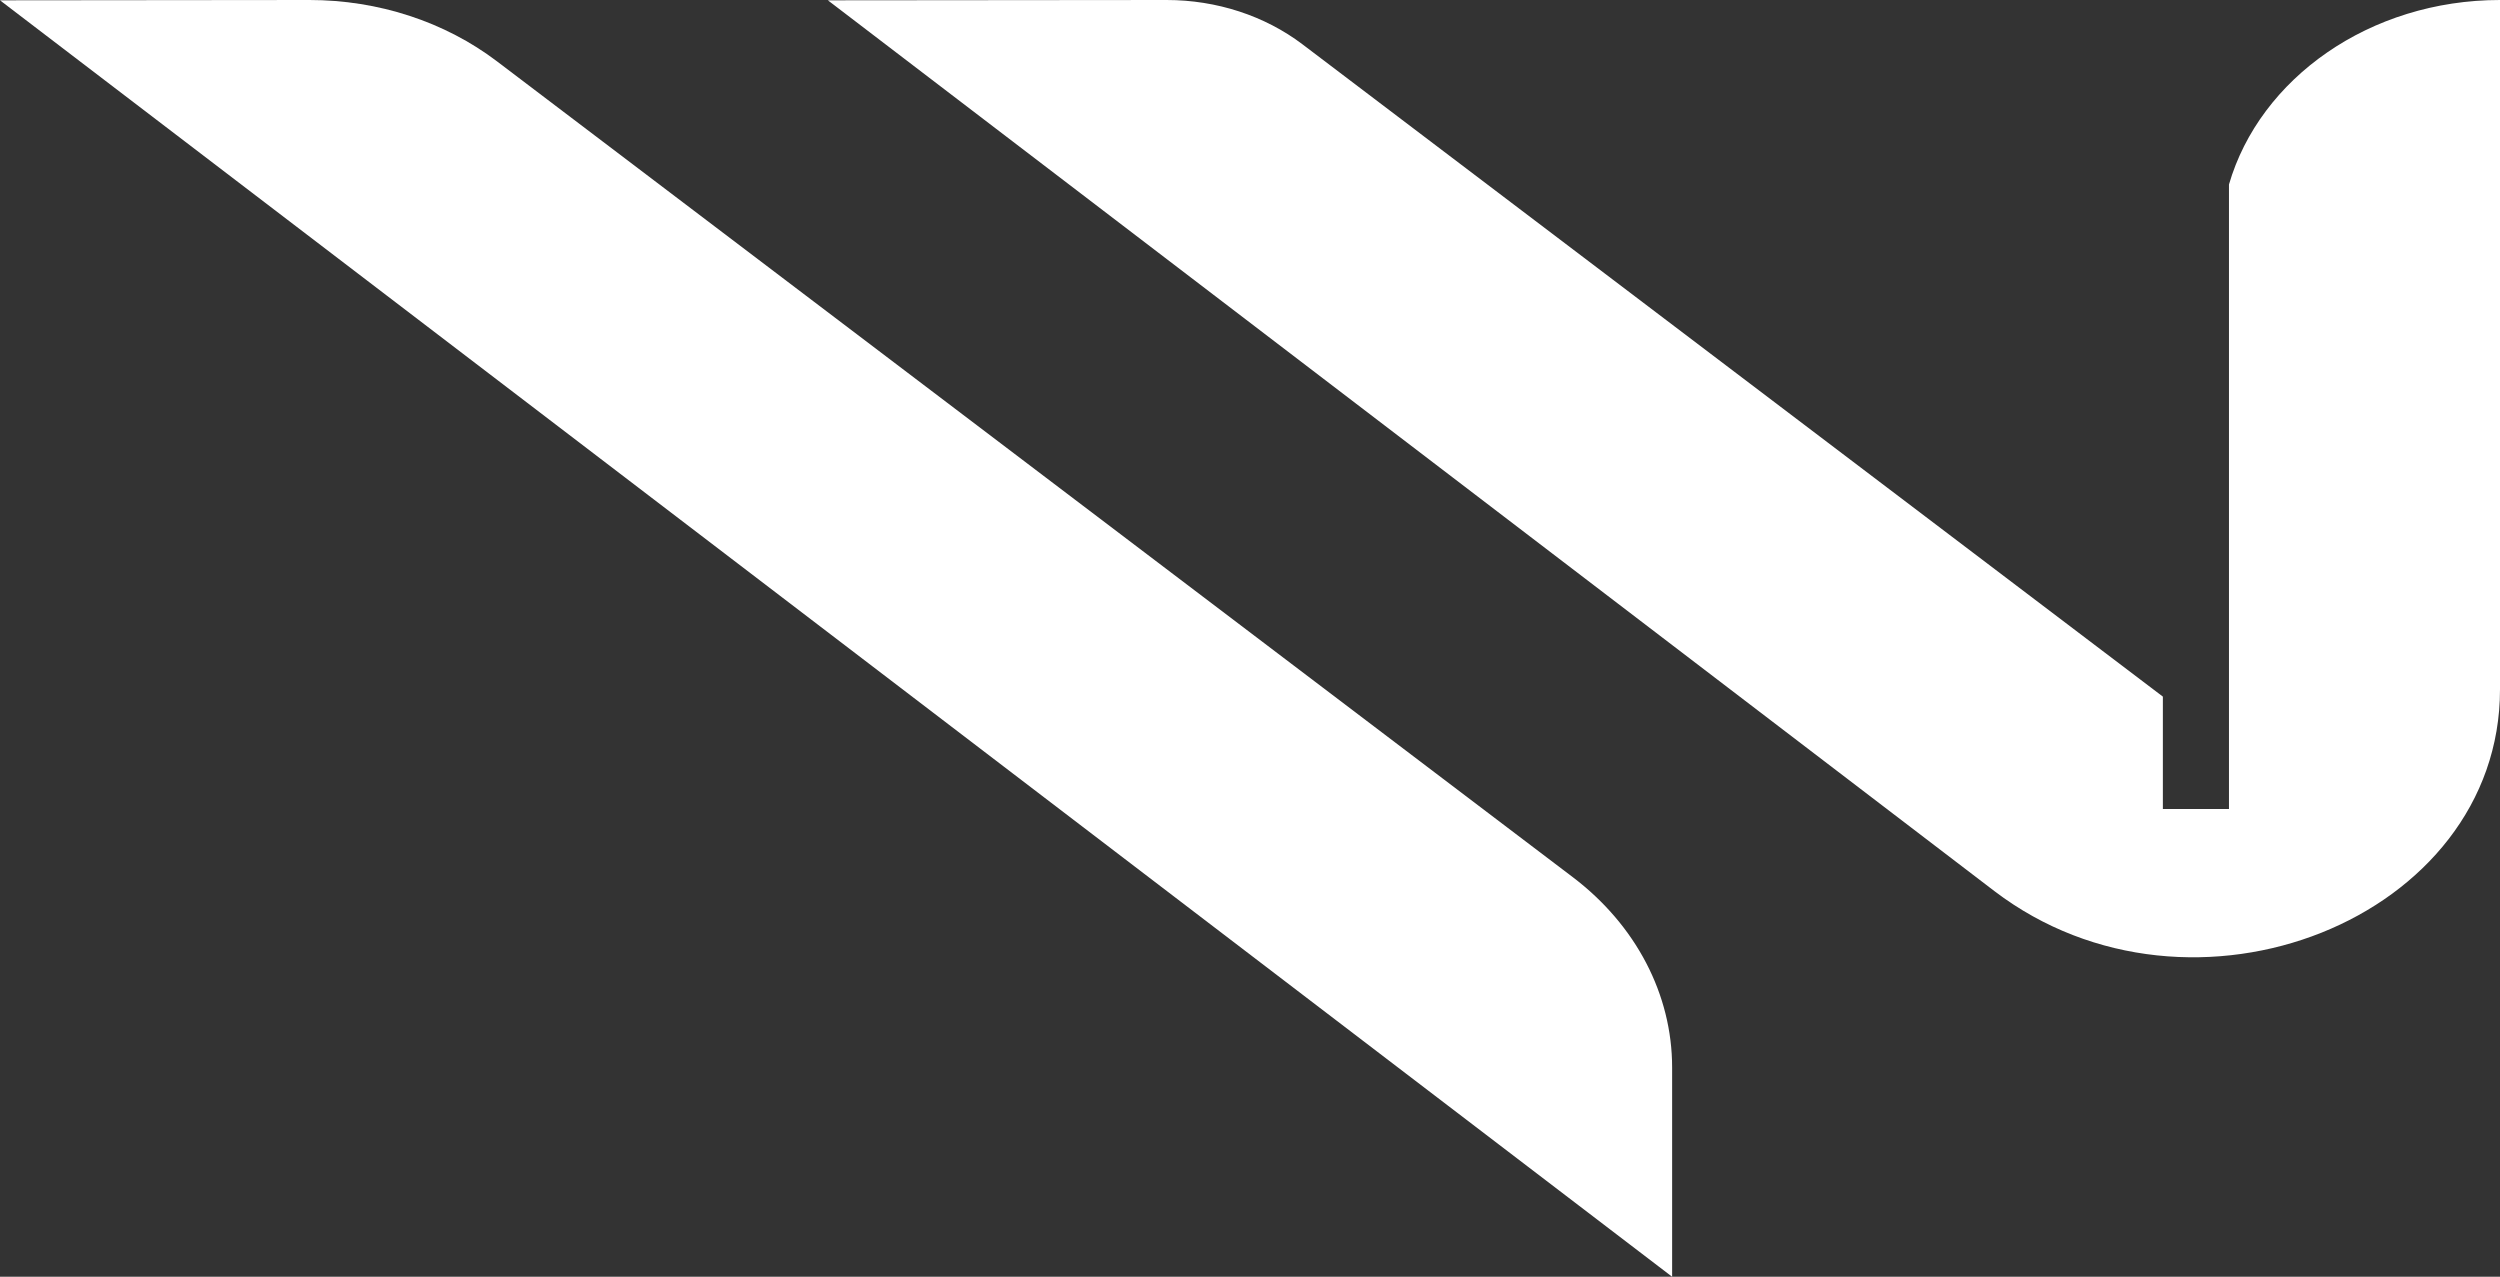 <?xml version="1.0" encoding="utf-8"?>
<!-- Generator: Adobe Illustrator 26.3.1, SVG Export Plug-In . SVG Version: 6.00 Build 0)  -->
<svg version="1.1" id="Layer_1" xmlns="http://www.w3.org/2000/svg" xmlns:xlink="http://www.w3.org/1999/xlink" x="0px" y="0px"
	 viewBox="0 0 794.2 405.6" style="enable-background:new 0 0 794.2 405.6;" xml:space="preserve">
<rect x="0" y="0" width="794.2" height="405.6" fill="#333333" stroke="none"/>
<style type="text/css">
	.st0{fill:#FFFFFF;}
</style>
<g>
	<path class="st0" d="M157.9,19.5l341.8,259.2c20,15.2,31.5,37.2,31.5,60.4v66.5L0,0.1L98.3,0C120.2,0,141.3,6.9,157.9,19.5z"/>
</g>
<g>
	<path class="st0" d="M794.2,0v219c0,72.9-97.8,111.9-160.6,64.1L263,0.1L370.6,0c15.9,0,31.2,5,43.2,14.1l273.3,207.2V257h21V58.6
		C717.9,24.9,752.8,0,794.2,0z"/>
</g>
</svg>
